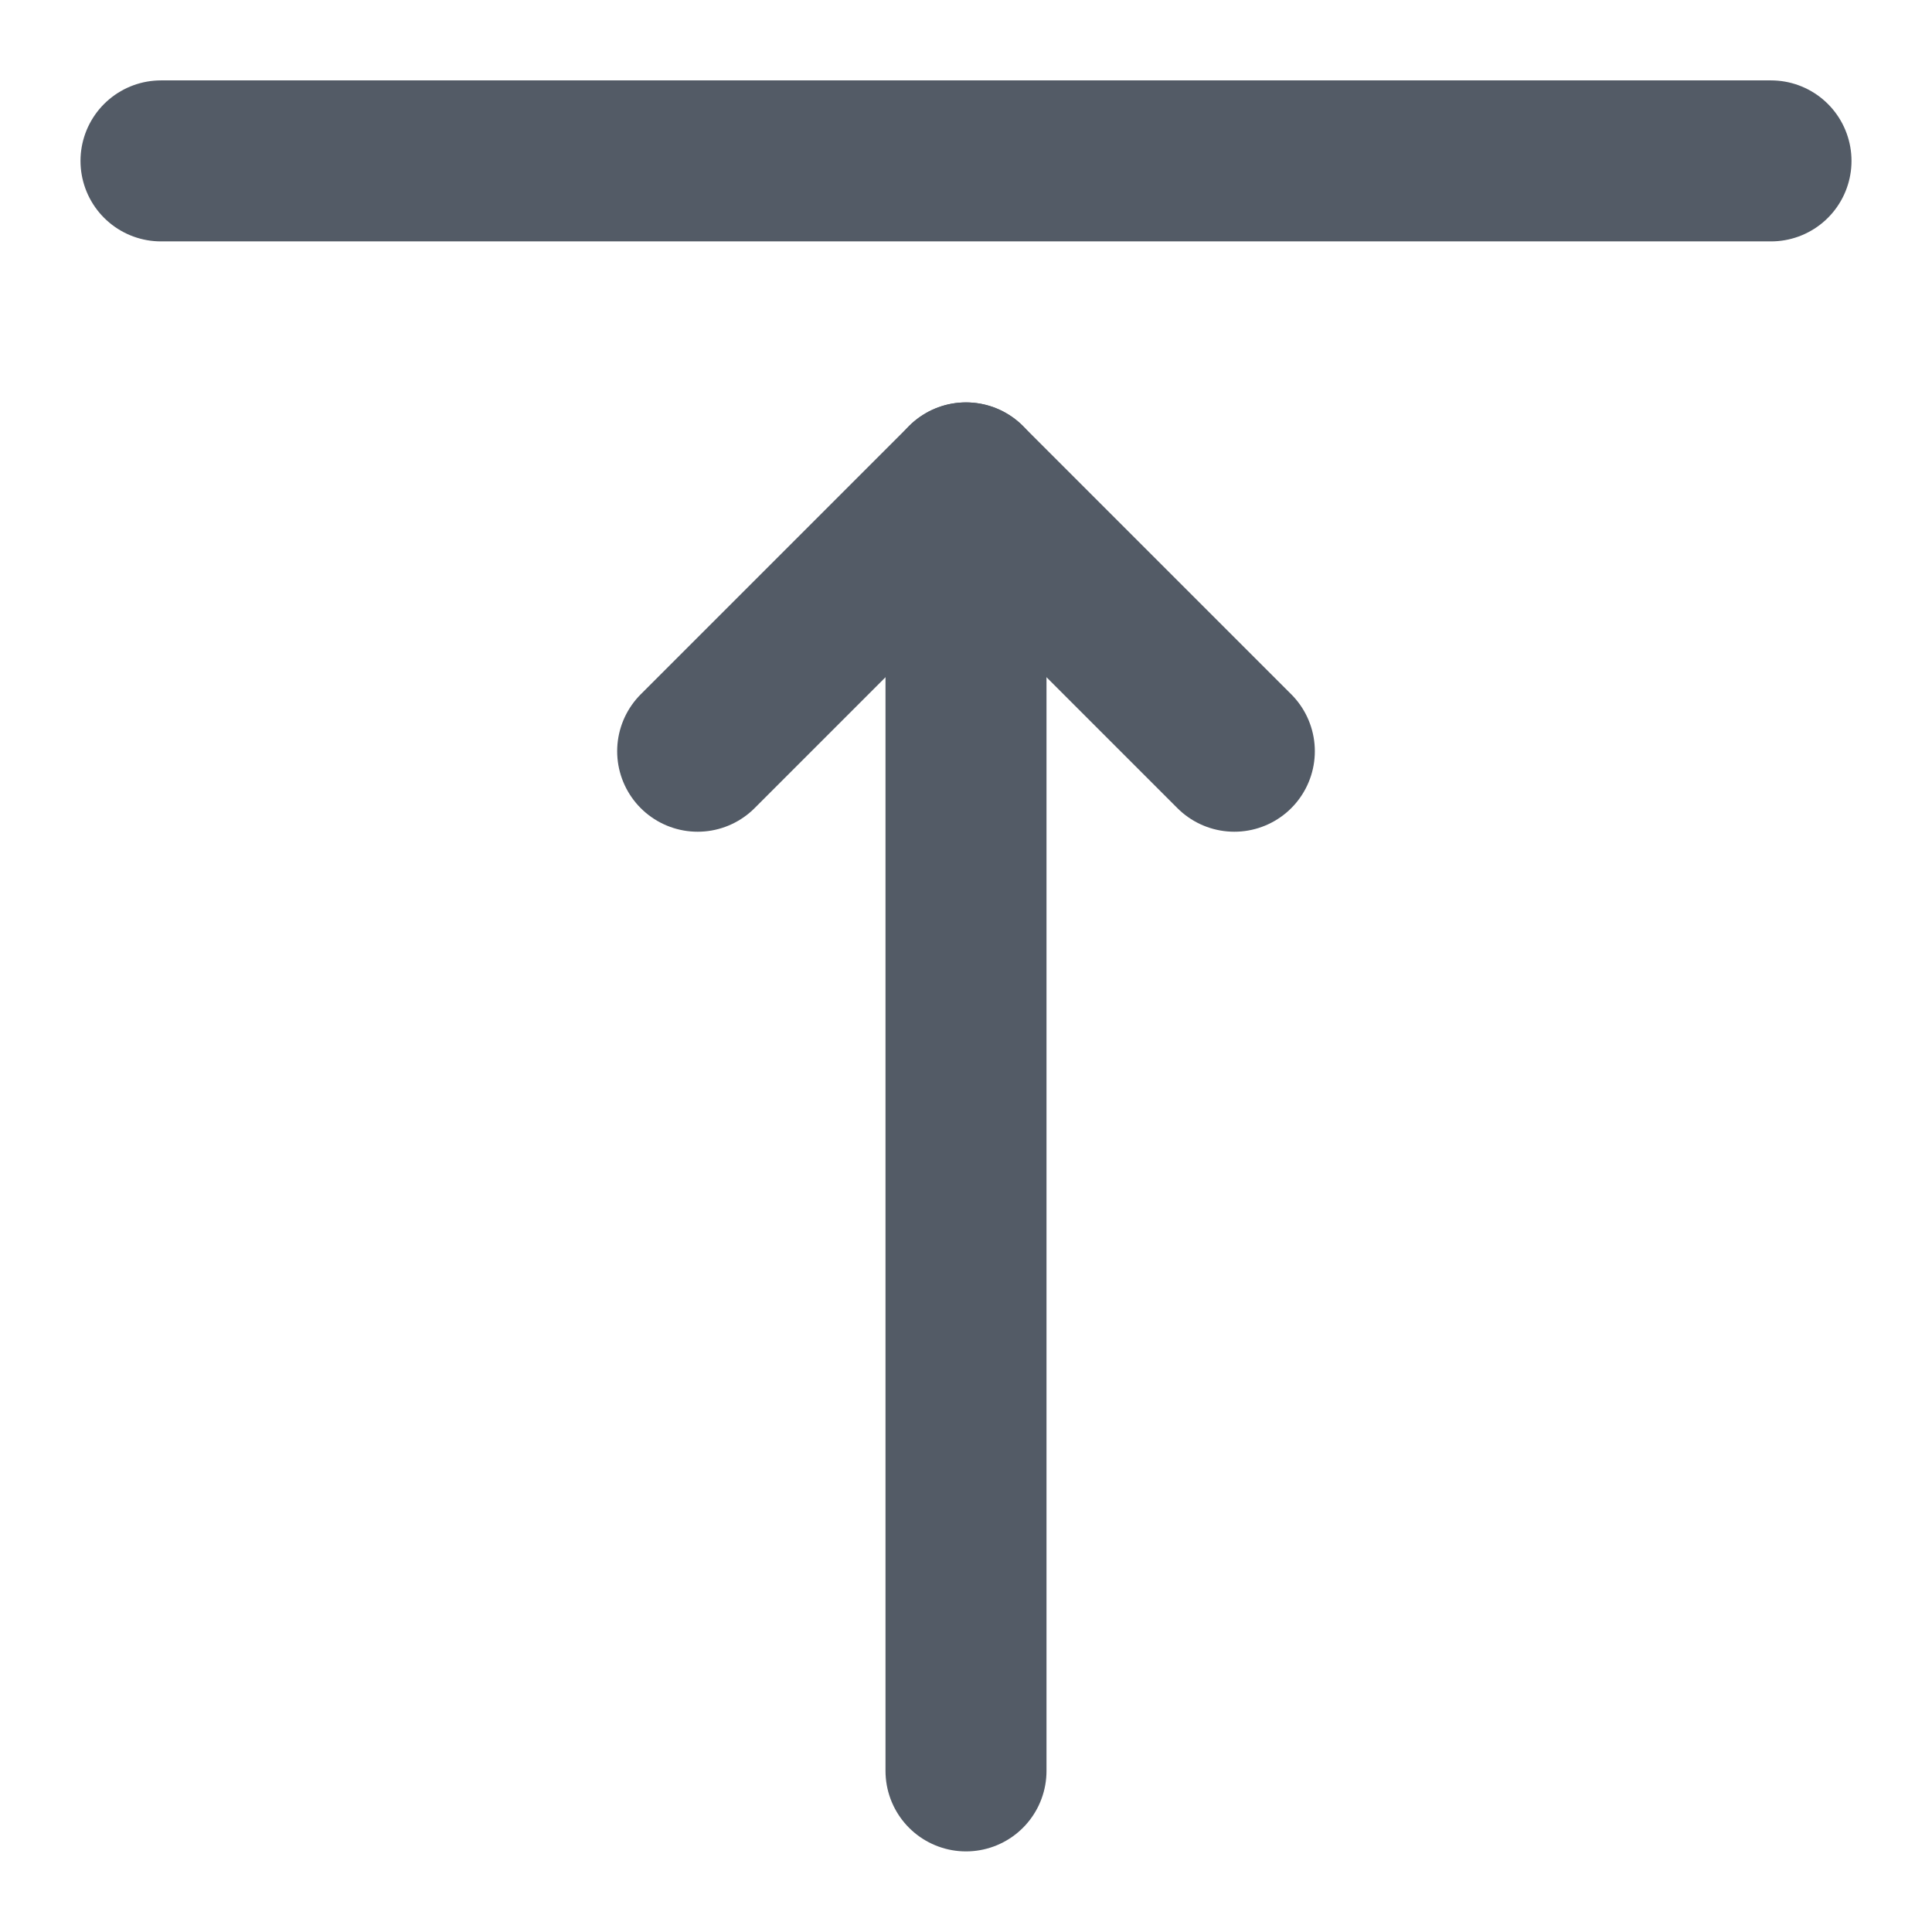 <svg width="18" height="18" viewBox="0 0 18 18" fill="none" xmlns="http://www.w3.org/2000/svg">
<path d="M9 4.499V16.499" stroke="#535B66" stroke-width="1.5" stroke-linecap="round" stroke-linejoin="round"/>
<path d="M6.5 6.999L9 4.499L11.5 6.999" stroke="#535B66" stroke-width="1.5" stroke-linecap="round" stroke-linejoin="round"/>
<path d="M1.5 1.499H16.5" stroke="#535B66" stroke-width="1.5" stroke-linecap="round" stroke-linejoin="round"/>
</svg>
